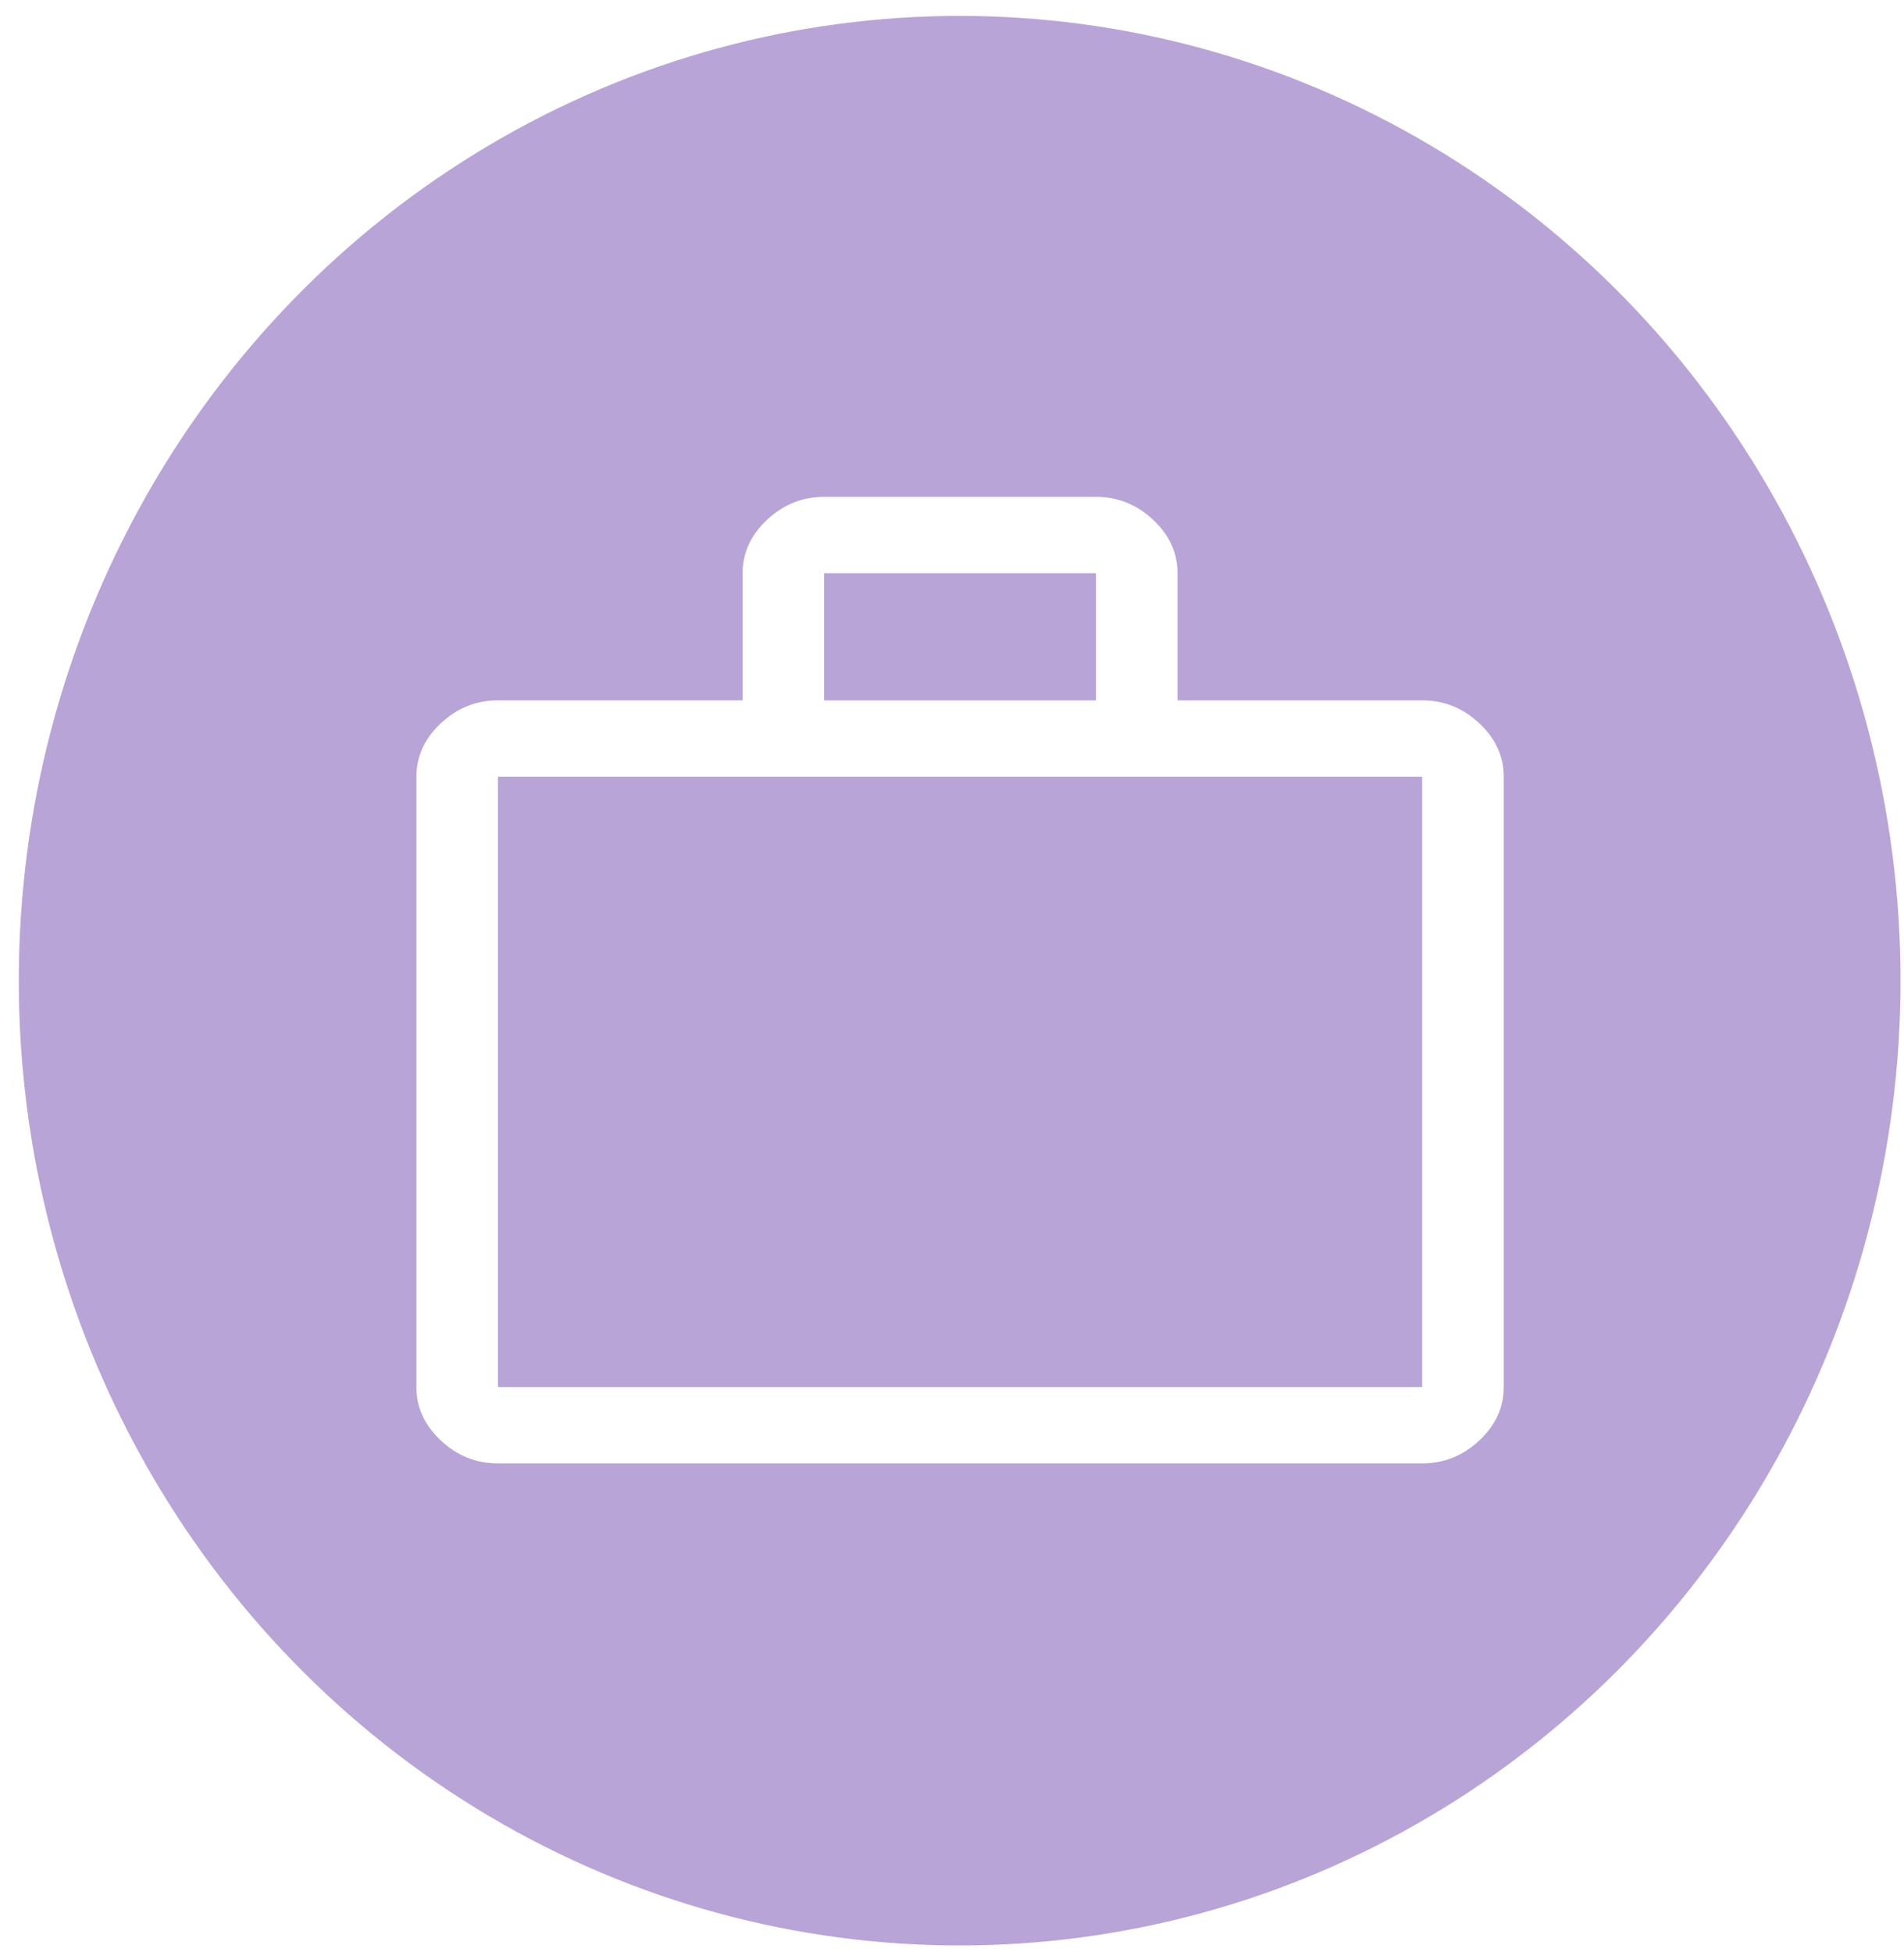 <?xml version="1.0" encoding="UTF-8" standalone="no"?>
<!-- Created with Inkscape (http://www.inkscape.org/) -->

<svg
   width="62.548mm"
   height="64.135mm"
   viewBox="0 0 62.548 64.135"
   version="1.1"
   id="svg211"
   sodipodi:docname="recruitment-violet.svg"
   inkscape:version="1.2.1 (9c6d41e, 2022-07-14)"
   xmlns:inkscape="http://www.inkscape.org/namespaces/inkscape"
   xmlns:sodipodi="http://sodipodi.sourceforge.net/DTD/sodipodi-0.dtd"
   xmlns="http://www.w3.org/2000/svg"
   xmlns:svg="http://www.w3.org/2000/svg">
  <sodipodi:namedview
     id="namedview213"
     pagecolor="#ffffff"
     bordercolor="#000000"
     borderopacity="0.25"
     inkscape:showpageshadow="2"
     inkscape:pageopacity="0.0"
     inkscape:pagecheckerboard="0"
     inkscape:deskcolor="#d1d1d1"
     inkscape:document-units="mm"
     showgrid="false"
     inkscape:zoom="1"
     inkscape:cx="18"
     inkscape:cy="249"
     inkscape:window-width="1515"
     inkscape:window-height="948"
     inkscape:window-x="0"
     inkscape:window-y="25"
     inkscape:window-maximized="0"
     inkscape:current-layer="layer1" />
  <defs
     id="defs208">
    <filter
       inkscape:label="Fast Crop"
       inkscape:auto-region="false"
       inkscape:menu="Fill and Transparency"
       inkscape:menu-tooltip="Does not filter but adds a filter region"
       style="color-interpolation-filters:sRGB"
       id="filter1031">
      <feColorMatrix
         type="saturate"
         values="1"
         id="feColorMatrix1029" />
    </filter>
    <filter
       inkscape:label="Fast Crop"
       inkscape:auto-region="false"
       inkscape:menu="Fill and Transparency"
       inkscape:menu-tooltip="Does not filter but adds a filter region"
       style="color-interpolation-filters:sRGB"
       id="filter1035">
      <feColorMatrix
         type="saturate"
         values="1"
         id="feColorMatrix1033"
         result="fbSourceGraphic" />
      <feColorMatrix
         result="fbSourceGraphicAlpha"
         in="fbSourceGraphic"
         values="0 0 0 -1 0 0 0 0 -1 0 0 0 0 -1 0 0 0 0 1 0"
         id="feColorMatrix1064" />
      <feColorMatrix
         id="feColorMatrix1066"
         type="saturate"
         values="1"
         in="fbSourceGraphic" />
    </filter>
  </defs>
  <g
     inkscape:label="Layer 1"
     inkscape:groupmode="layer"
     id="layer1"
     transform="translate(-61.463,-14.235)">
    <ellipse
       style="fill:#b8a4d6;fill-opacity:1;stroke-width:0.265;filter:url(#filter1031)"
       id="path948"
       cx="92.736"
       cy="46.302"
       rx="26.061"
       ry="26.723"
       transform="matrix(1.186,0,0,1.186,-16.996,-8.463)" />
    <path
       d="m 77.821,62.309 q -1.072,0 -1.875,-0.752 -0.804,-0.752 -0.804,-1.755 v -20.053 q 0,-1.003 0.804,-1.755 0.804,-0.752 1.875,-0.752 h 8.037 v -4.178 q 0,-1.003 0.804,-1.755 0.804,-0.752 1.875,-0.752 h 8.93 q 1.072,0 1.875,0.752 0.804,0.752 0.804,1.755 v 4.178 h 8.037 q 1.072,0 1.875,0.752 0.804,0.752 0.804,1.755 v 20.053 q 0,1.003 -0.804,1.755 -0.804,0.752 -1.875,0.752 z m 0,-2.507 H 108.182 V 39.75 H 77.821 Z M 88.536,37.244 h 8.93 V 33.066 H 88.536 Z M 77.821,59.803 v -20.053 z"
       id="path535"
       style="fill:#ffffff;stroke-width:0.864" />
  </g>
</svg>
